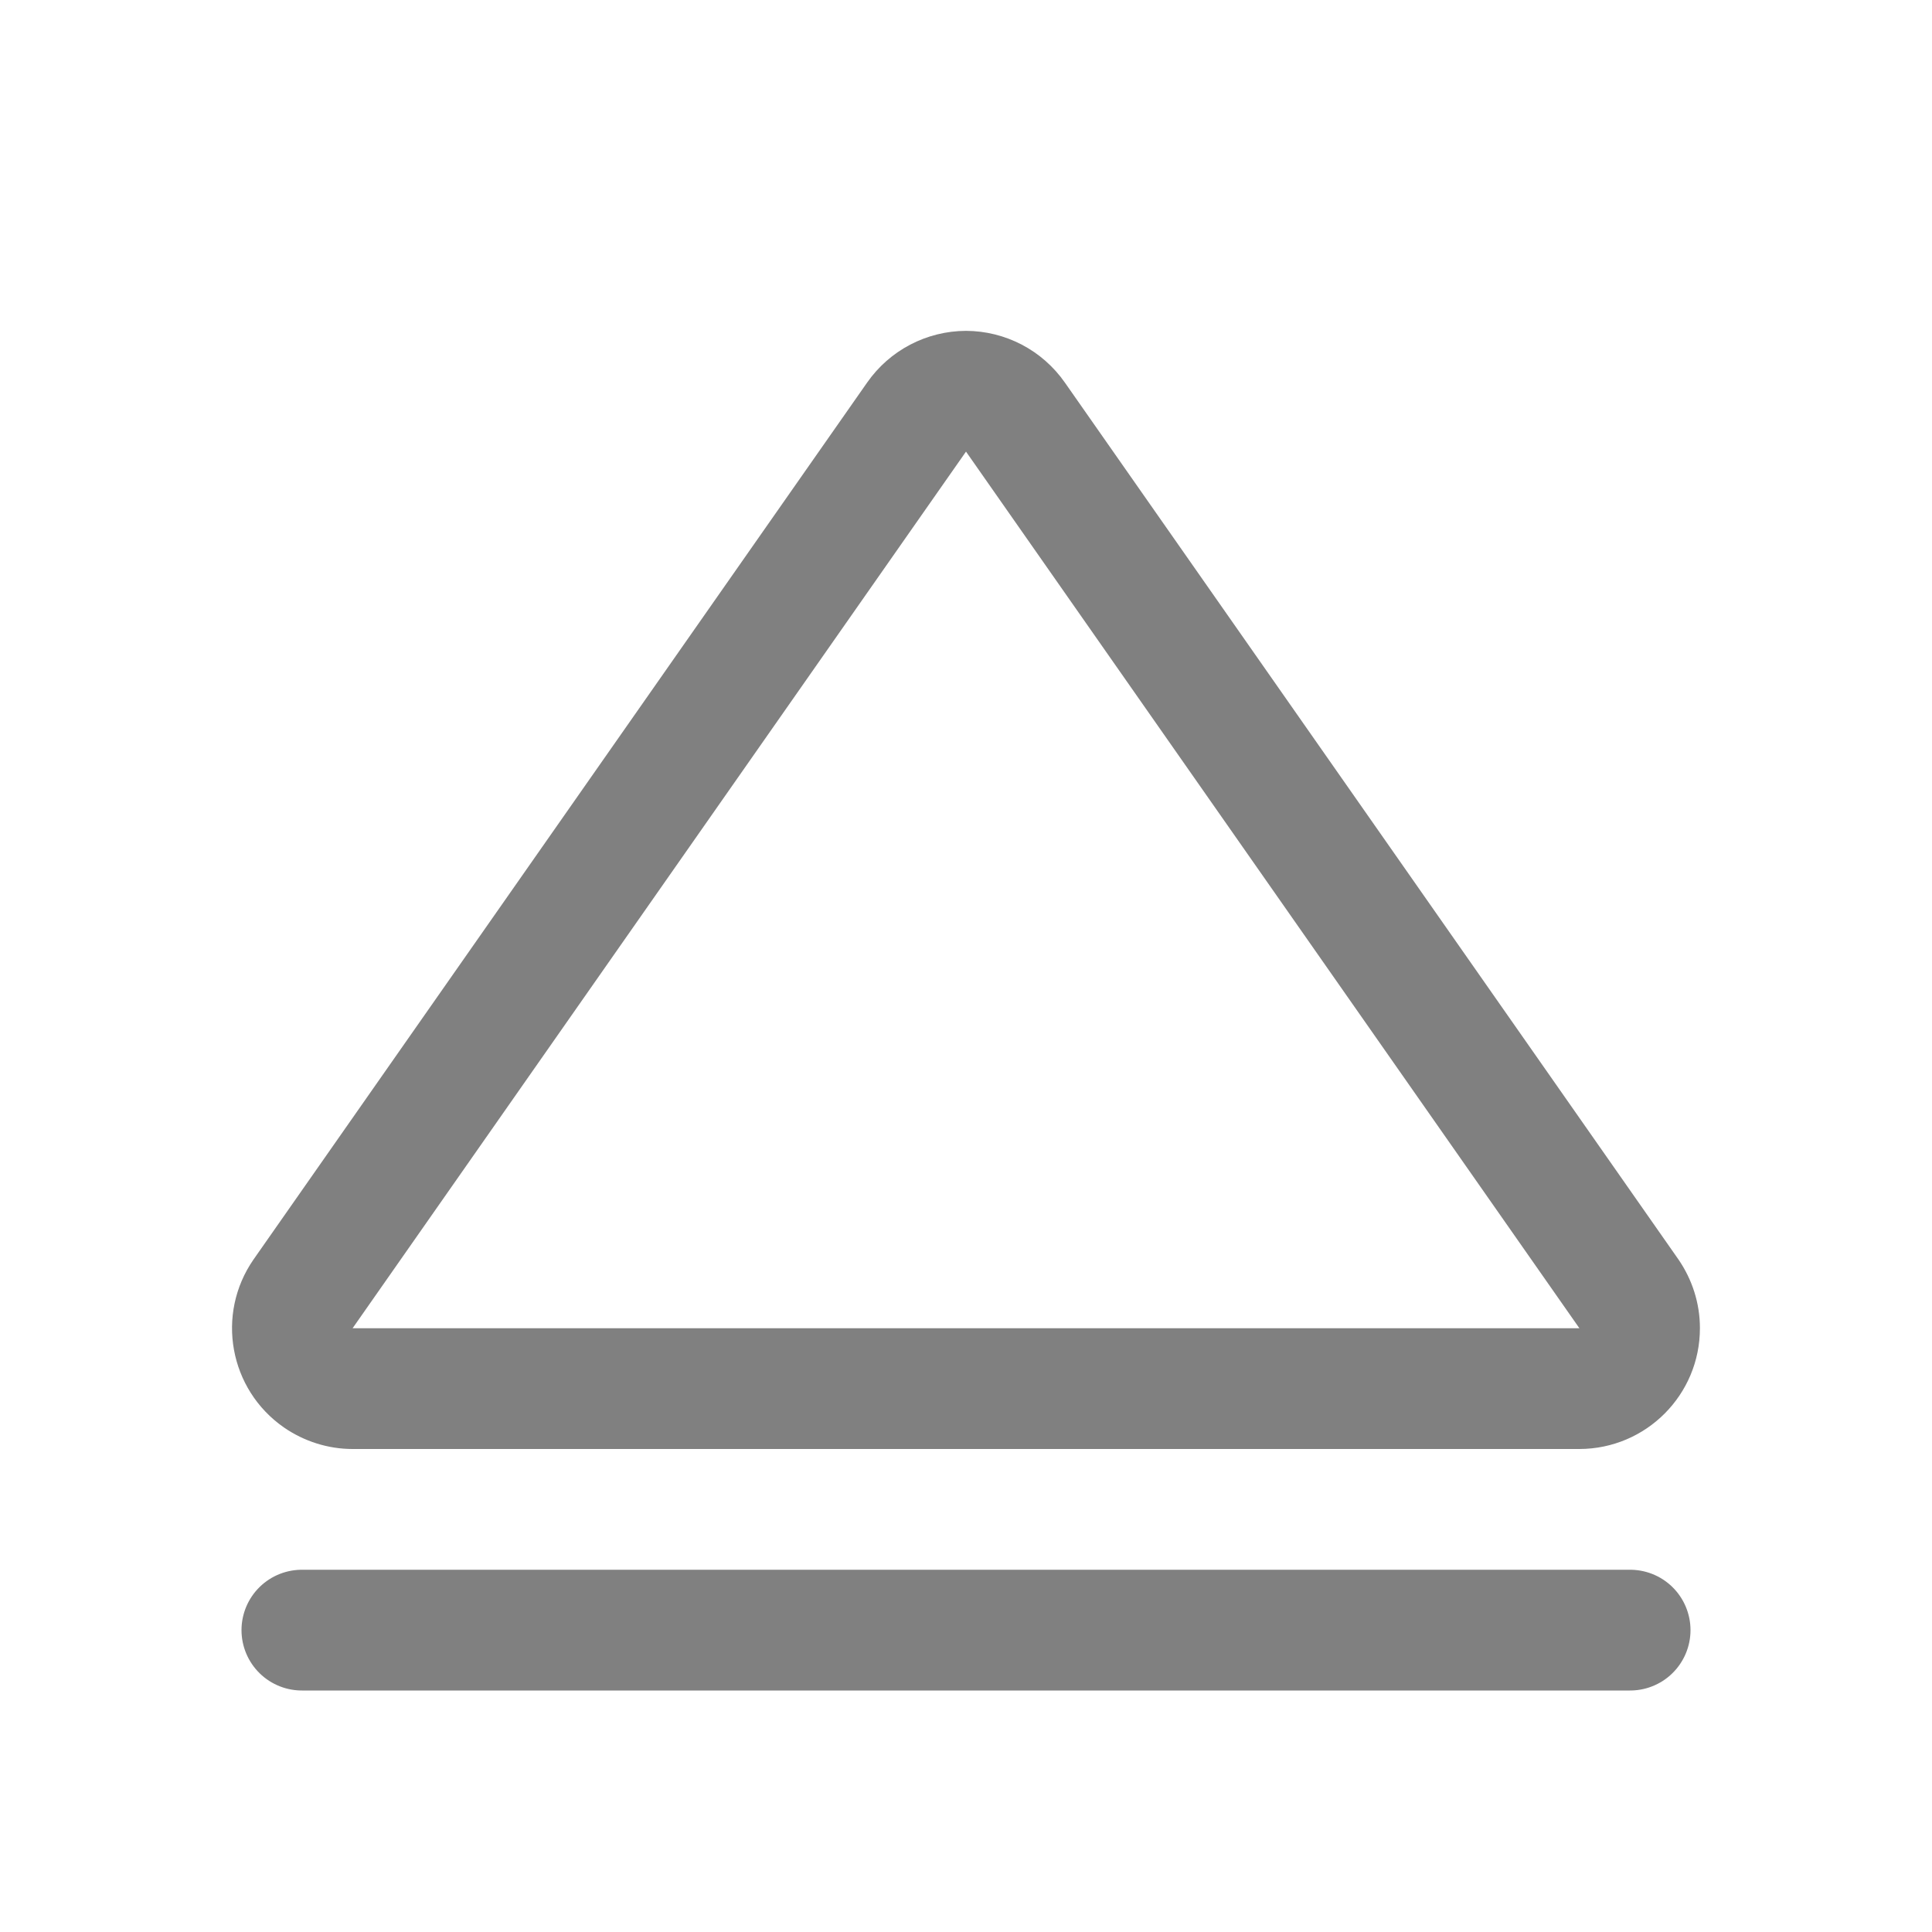 <?xml version="1.0" encoding="iso-8859-1"?>
<!-- Generator: Adobe Illustrator 24.0.0, SVG Export Plug-In . SVG Version: 6.00 Build 0)  -->
<svg version="1.1" id="p" xmlns="http://www.w3.org/2000/svg" xmlns:xlink="http://www.w3.org/1999/xlink" x="0px" y="0px"
	 viewBox="0 0 16 16" style="enable-background:new 0 0 16 16;" xml:space="preserve">
<title>16</title>
<g id="_16">
	<line style="fill:none;stroke:#808080;stroke-linecap:round;stroke-miterlimit:10;" x1="2.5" y1="13.5" x2="13.5" y2="13.5"/>
	<path style="fill:#808080;" d="M8,3.74L13.08,11H2.92L8,3.74L8,3.74 M8,2.74C7.673,2.741,7.367,2.901,7.18,3.17L2.1,10.43
		c-0.315,0.454-0.202,1.077,0.252,1.392C2.519,11.937,2.717,12,2.92,12h10.16c0.552-0.001,0.999-0.449,0.998-1.002
		c0-0.203-0.063-0.401-0.178-0.568L8.82,3.17C8.633,2.901,8.327,2.741,8,2.74z"/>
</g>
</svg>
